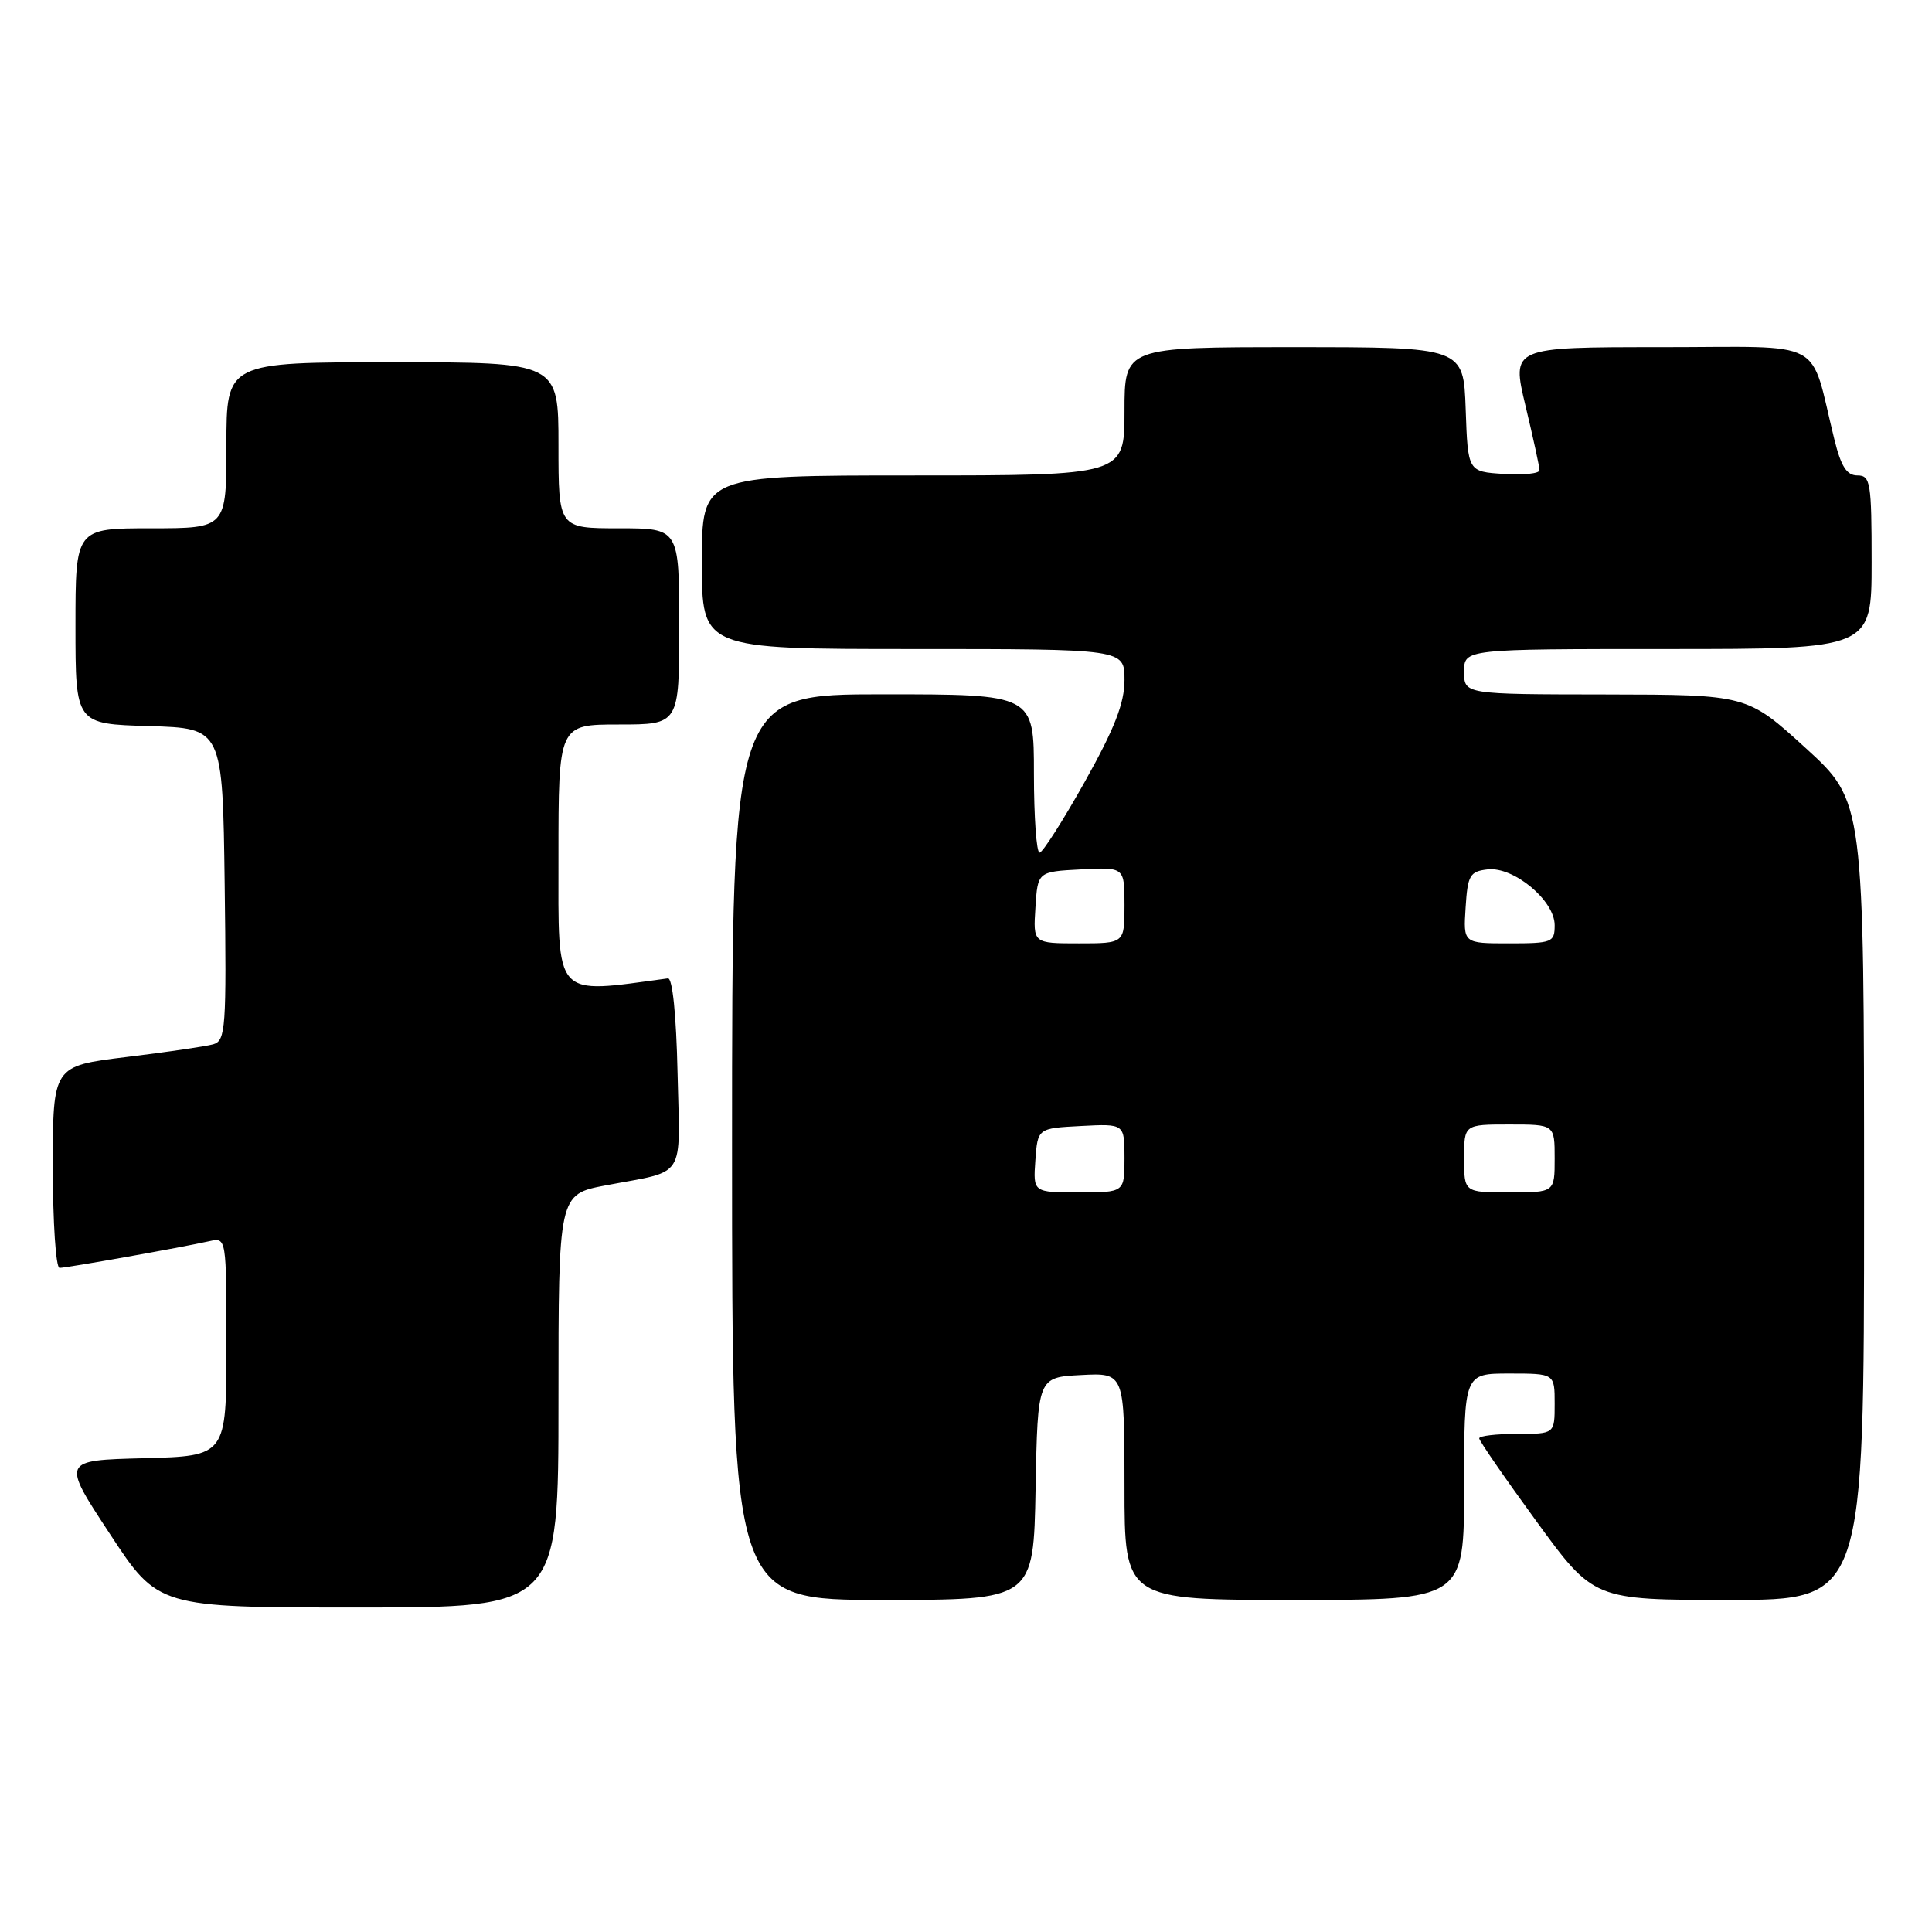 <?xml version="1.0" encoding="UTF-8" standalone="no"?>
<!DOCTYPE svg PUBLIC "-//W3C//DTD SVG 1.1//EN" "http://www.w3.org/Graphics/SVG/1.1/DTD/svg11.dtd" >
<svg xmlns="http://www.w3.org/2000/svg" xmlns:xlink="http://www.w3.org/1999/xlink" version="1.1" viewBox="0 0 256 256">
 <g >
 <path fill="currentColor"
d=" M 74.00 185.63 C 74.00 158.26 74.00 158.26 80.25 157.07 C 91.06 155.02 90.10 156.52 89.78 142.17 C 89.61 134.46 89.11 129.55 88.50 129.64 C 73.22 131.70 74.00 132.57 74.00 113.58 C 74.00 96.00 74.00 96.00 82.00 96.00 C 90.00 96.00 90.00 96.00 90.00 83.00 C 90.00 70.00 90.00 70.00 82.00 70.00 C 74.00 70.00 74.00 70.00 74.00 59.00 C 74.00 48.00 74.00 48.00 52.00 48.00 C 30.00 48.00 30.00 48.00 30.00 59.00 C 30.00 70.00 30.00 70.00 20.00 70.00 C 10.00 70.00 10.00 70.00 10.00 82.96 C 10.00 95.93 10.00 95.93 19.75 96.21 C 29.50 96.50 29.50 96.50 29.77 117.18 C 30.02 136.23 29.90 137.89 28.27 138.37 C 27.30 138.65 22.11 139.41 16.75 140.06 C 7.00 141.25 7.00 141.25 7.00 154.62 C 7.00 161.98 7.40 168.00 7.89 168.00 C 8.82 168.00 23.89 165.32 27.75 164.46 C 30.00 163.96 30.00 163.96 30.00 178.45 C 30.00 192.93 30.00 192.93 19.08 193.22 C 8.15 193.50 8.15 193.50 14.56 203.25 C 20.96 213.00 20.96 213.00 47.48 213.00 C 74.00 213.00 74.00 213.00 74.00 185.63 Z  M 137.22 197.25 C 137.50 182.50 137.50 182.50 143.25 182.20 C 149.00 181.90 149.00 181.90 149.00 196.95 C 149.00 212.00 149.00 212.00 171.50 212.00 C 194.00 212.00 194.00 212.00 194.00 197.00 C 194.00 182.00 194.00 182.00 200.00 182.00 C 206.00 182.00 206.00 182.00 206.00 186.00 C 206.00 190.00 206.00 190.00 201.00 190.00 C 198.25 190.00 196.00 190.26 196.00 190.59 C 196.00 190.91 199.41 195.86 203.59 201.59 C 211.18 212.00 211.18 212.00 229.09 212.00 C 247.00 212.00 247.00 212.00 247.00 159.09 C 247.00 106.18 247.00 106.18 239.25 99.11 C 231.50 92.05 231.50 92.05 212.75 92.02 C 194.00 92.00 194.00 92.00 194.00 89.00 C 194.00 86.00 194.00 86.00 221.00 86.00 C 248.00 86.00 248.00 86.00 248.00 74.50 C 248.00 63.91 247.85 63.00 246.12 63.00 C 244.71 63.00 243.95 61.82 243.07 58.25 C 239.69 44.58 242.35 46.00 220.10 46.00 C 200.28 46.00 200.28 46.00 202.13 53.75 C 203.15 58.01 203.99 61.86 203.99 62.30 C 204.00 62.75 201.86 62.97 199.25 62.80 C 194.50 62.50 194.50 62.50 194.21 54.25 C 193.92 46.00 193.92 46.00 171.46 46.00 C 149.00 46.00 149.00 46.00 149.00 54.50 C 149.00 63.00 149.00 63.00 121.00 63.00 C 93.00 63.00 93.00 63.00 93.00 74.50 C 93.00 86.00 93.00 86.00 121.00 86.00 C 149.00 86.00 149.00 86.00 149.00 90.09 C 149.00 93.17 147.70 96.51 143.75 103.57 C 140.86 108.73 138.16 112.97 137.75 112.98 C 137.34 112.99 137.00 108.28 137.00 102.50 C 137.00 92.00 137.00 92.00 117.00 92.00 C 97.00 92.00 97.00 92.00 97.00 152.00 C 97.00 212.00 97.00 212.00 116.97 212.00 C 136.95 212.00 136.95 212.00 137.22 197.25 Z  M 137.19 153.75 C 137.50 149.50 137.50 149.50 143.25 149.20 C 149.00 148.90 149.00 148.90 149.00 153.45 C 149.00 158.00 149.00 158.00 142.94 158.00 C 136.89 158.00 136.89 158.00 137.19 153.75 Z  M 194.00 153.50 C 194.00 149.00 194.00 149.00 200.00 149.00 C 206.00 149.00 206.00 149.00 206.00 153.50 C 206.00 158.00 206.00 158.00 200.00 158.00 C 194.00 158.00 194.00 158.00 194.00 153.50 Z  M 137.20 120.25 C 137.50 115.50 137.50 115.50 143.25 115.20 C 149.00 114.90 149.00 114.90 149.00 119.95 C 149.00 125.00 149.00 125.00 142.95 125.00 C 136.89 125.00 136.89 125.00 137.20 120.25 Z  M 194.20 120.25 C 194.47 115.97 194.76 115.47 197.11 115.20 C 200.56 114.80 206.00 119.32 206.00 122.59 C 206.00 124.87 205.68 125.00 199.95 125.00 C 193.89 125.00 193.89 125.00 194.20 120.25 Z "/>
</g>
</svg>